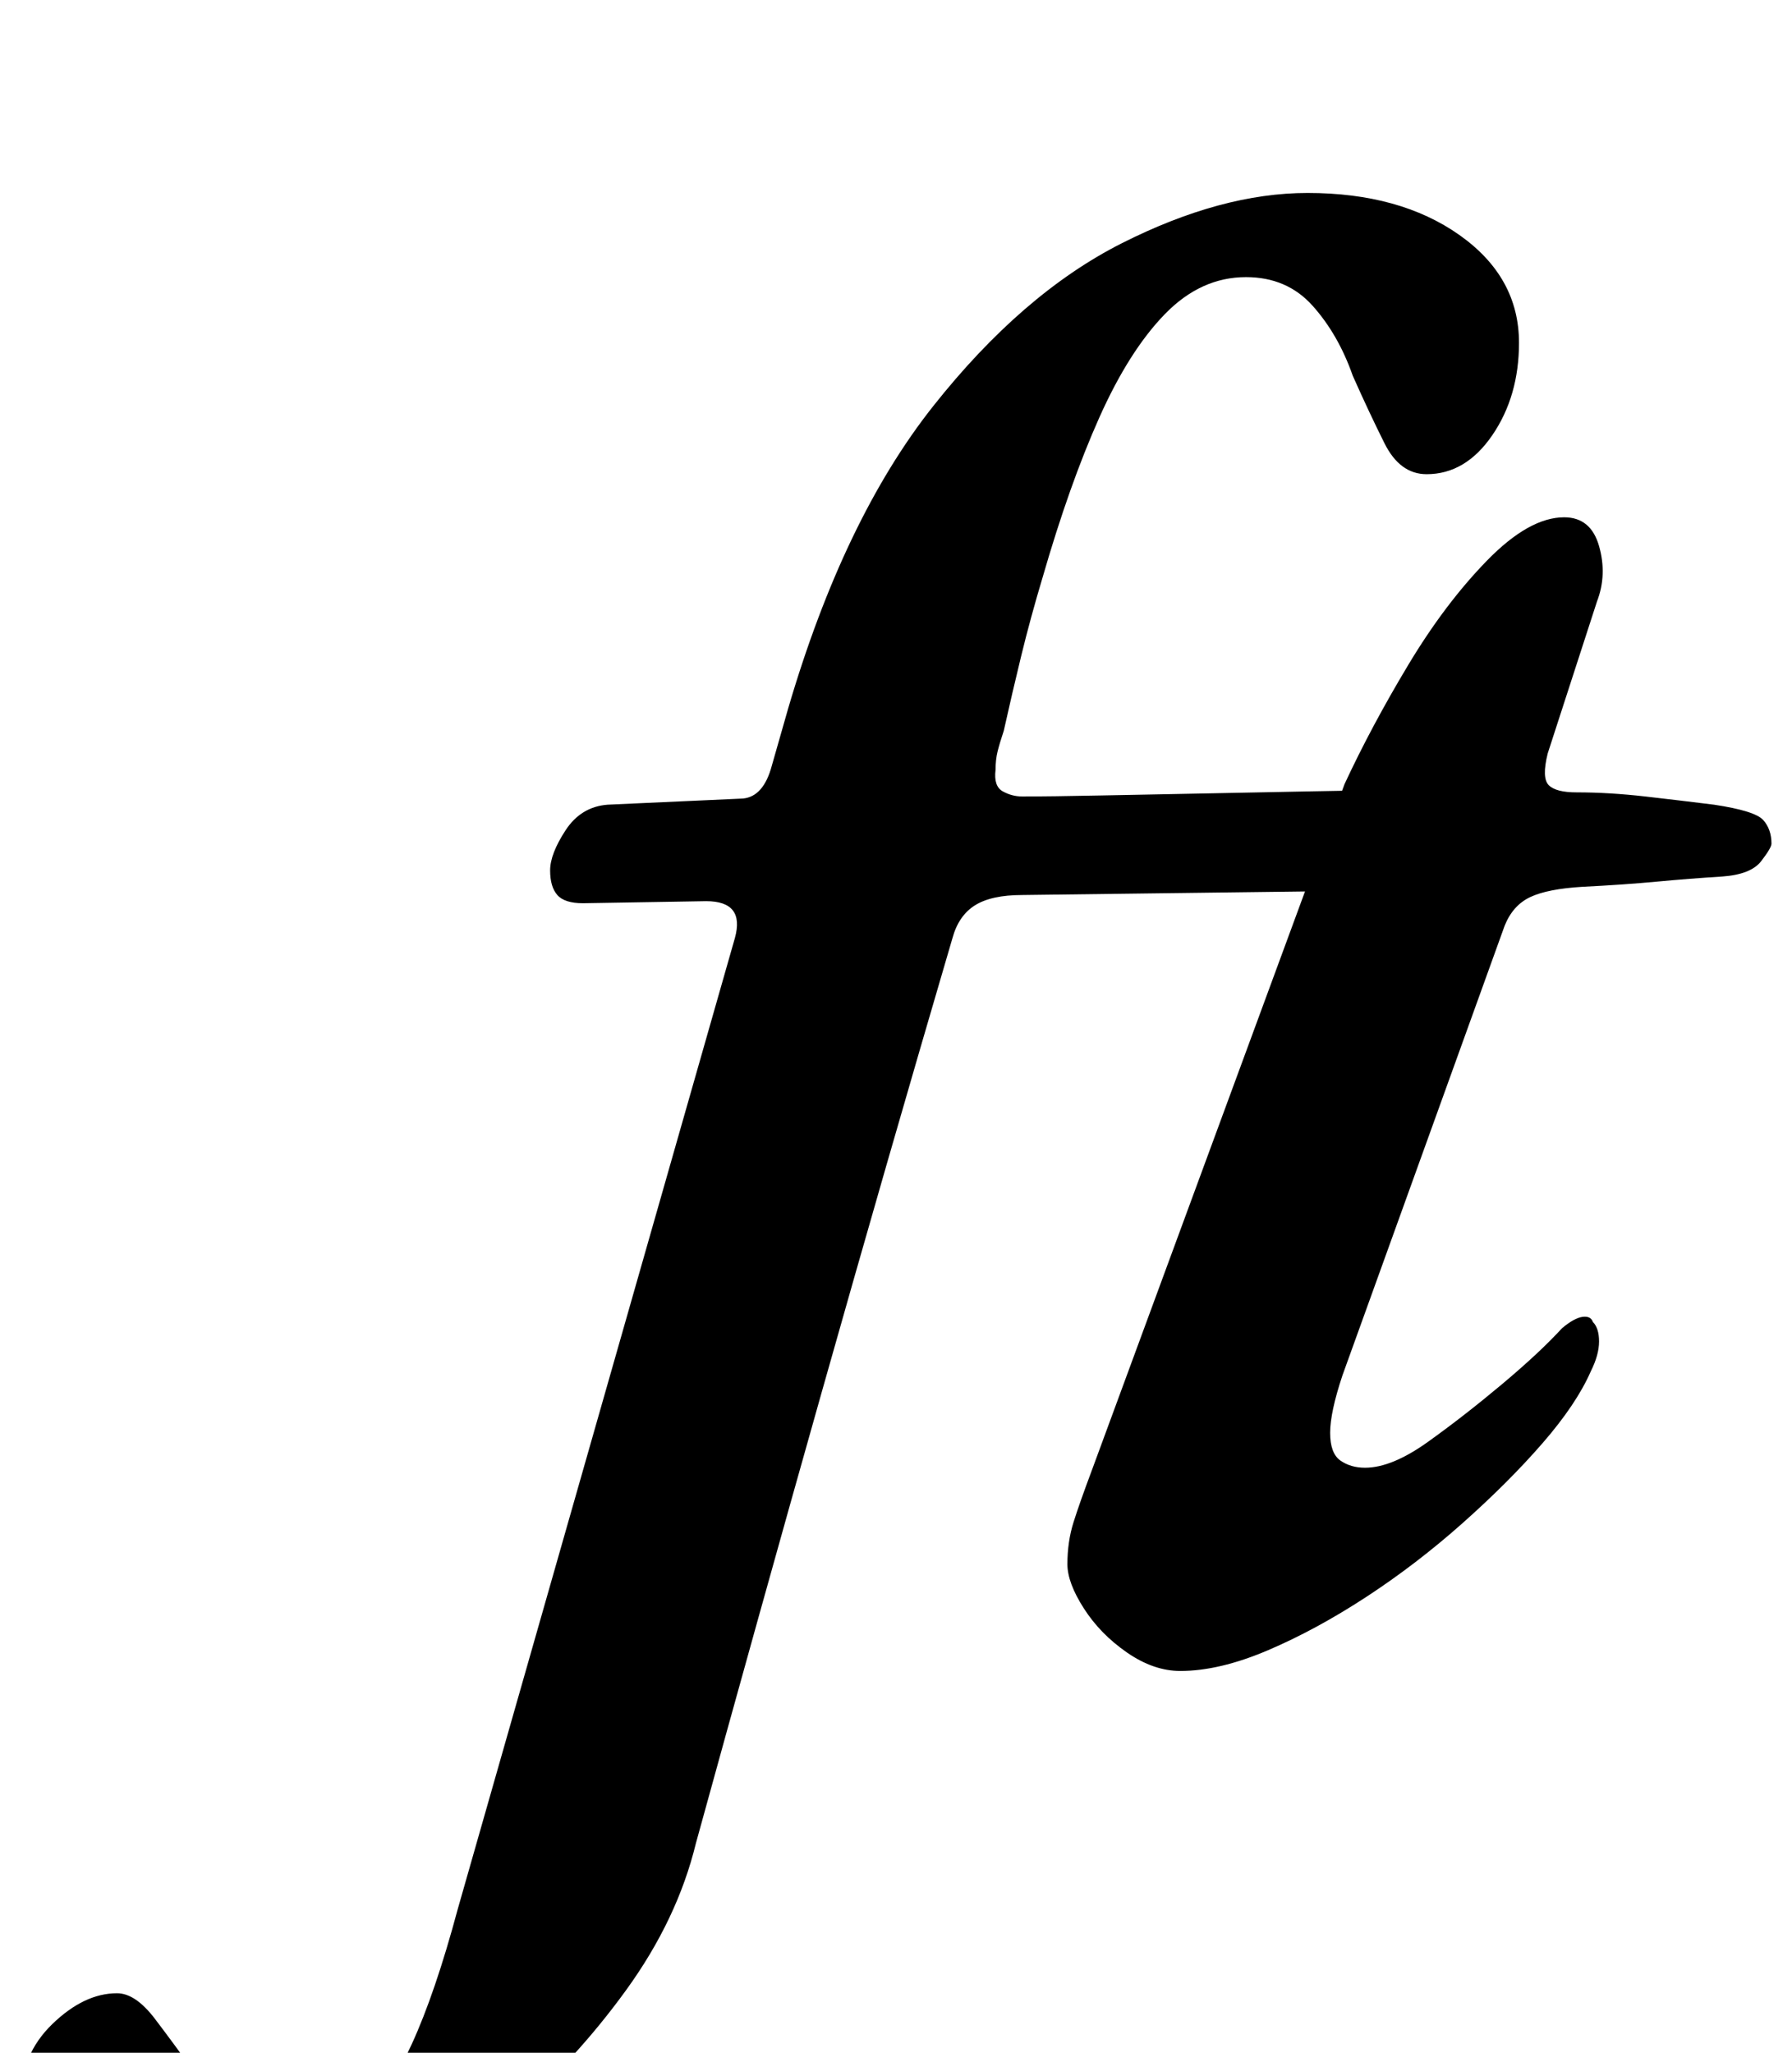 <?xml version="1.0" standalone="no"?>
<!DOCTYPE svg PUBLIC "-//W3C//DTD SVG 1.1//EN" "http://www.w3.org/Graphics/SVG/1.1/DTD/svg11.dtd" >
<svg xmlns="http://www.w3.org/2000/svg" xmlns:xlink="http://www.w3.org/1999/xlink" version="1.1" viewBox="-208 0 873 1000">
  <g transform="matrix(1 0 0 -1 0 800)">
   <path fill="currentColor"
d="M-82 -291q-59 0 -87.5 20.5t-28.5 47.5q0 22 15.5 37t31.5 15q9 0 18.5 -12.5t19.5 -26.5q11 -13 22.5 -24.5t30.5 -11.5q16 0 28.5 12.5t24 37.5t22.5 66l135 473q5 18 -14 18l-60 -1q-9 0 -12.5 4t-3.5 12t7.5 19.5t20.5 12.5l66 3q10 1 14 16l8 28q27 92 70.5 147
t92 79.5t90.5 24.5q45 0 74 -20.5t29 -52.5q0 -26 -13 -45t-32 -19q-13 0 -20.5 15t-15.5 33q-7 20 -19.5 34t-32.5 14q-22 0 -39.5 -18t-32 -50.5t-27.5 -77.5q-6 -20 -10.5 -38.5t-8.5 -36.5q-2 -6 -3 -10t-1 -9q-1 -8 3.5 -10.5t9.5 -2.5q14 0 38.5 0.5t51.5 1t50.5 1
t36.5 0.5q9 0 9 -13q0 -5 -4 -13.5t-10.5 -15.5t-12.5 -7l-159 -2q-15 0 -23 -5t-11 -16q-32 -109 -63.5 -220.5t-61.5 -220.5q-9 -37 -34 -71.5t-57 -62t-64 -43.5t-58 -16zM367 -14q-13 0 -26 9t-21 21.5t-8 21.5q0 11 3 20.5t9 25.5l123 334q13 28 31 58t38.5 51t37.5 21
q13 0 17 -14t-1 -27l-24 -74q-3 -12 0.5 -15.5t13.5 -3.5q16 0 33.5 -2t33.5 -4q20 -3 24 -7.5t4 -11.5q0 -2 -5 -8.5t-19 -7.5q-16 -1 -32 -2.5t-36 -2.5q-17 -1 -25.5 -5t-12.5 -14l-79 -219q-6 -18 -6 -28t5 -13.5t12 -3.5q13 0 30.5 12.5t36 28t29.5 27.5q6 5 10 5.5
t5 -2.5q3 -3 3 -9.5t-4 -14.5q-7 -16 -23.5 -35t-39 -39t-47 -36t-48 -26t-42.5 -10z" />
  </g>

</svg>
